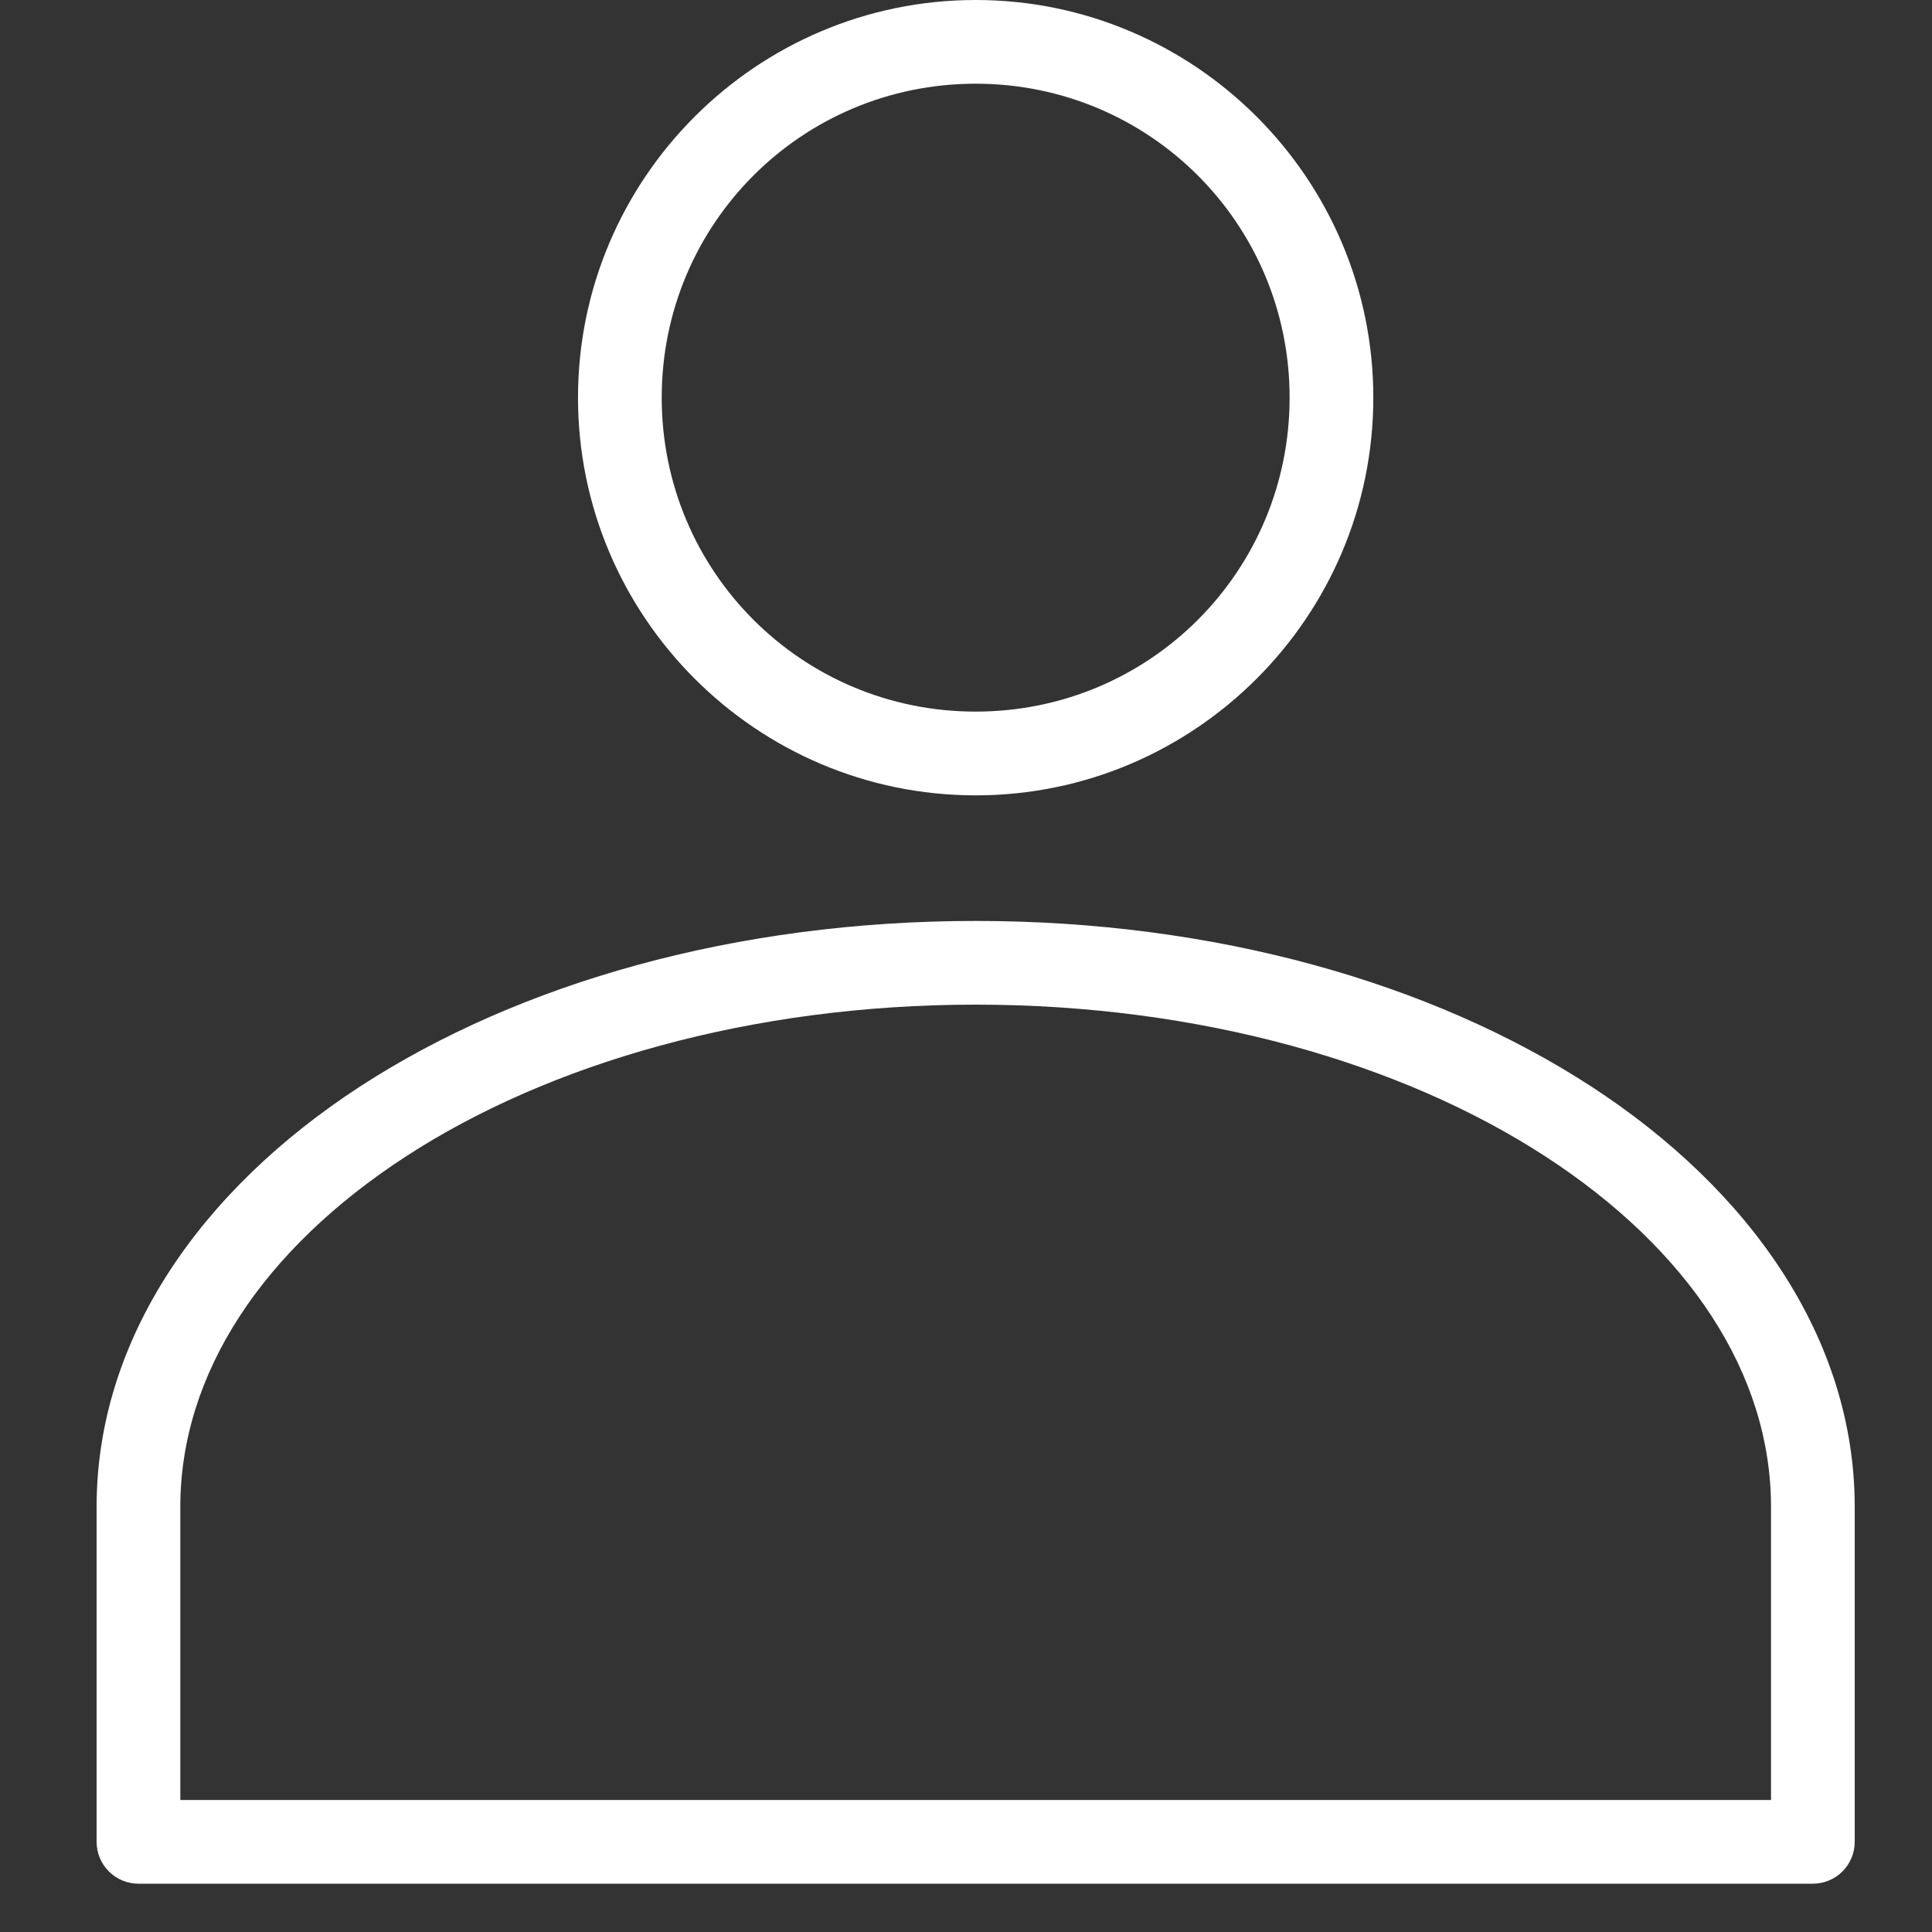 <svg width="40" height="40" viewBox="0 0 40 40" fill="none" xmlns="http://www.w3.org/2000/svg">
<rect x="0" y="0" width="40" height="40" fill="#333333" stroke="none"/>
<path d="M20.2 0C15.663 0 11.967 3.696 11.967 8.233C11.967 12.77 15.663 16.467 20.2 16.467C24.737 16.467 28.433 12.77 28.433 8.233C28.433 3.696 24.737 0 20.2 0ZM20.2 1.733C23.8 1.733 26.7 4.633 26.7 8.233C26.7 11.833 23.8 14.733 20.2 14.733C16.6 14.733 13.7 11.833 13.7 8.233C13.7 4.633 16.6 1.733 20.2 1.733ZM20.2 19.067C15.248 19.067 10.76 20.346 7.457 22.493C4.155 24.639 2 27.721 2 31.2V38.133C2 38.363 2.091 38.584 2.254 38.746C2.416 38.909 2.637 39 2.867 39H37.533C37.763 39 37.984 38.909 38.146 38.746C38.309 38.584 38.4 38.363 38.4 38.133V31.2C38.4 27.721 36.245 24.639 32.943 22.493C29.64 20.346 25.152 19.067 20.2 19.067ZM20.2 20.8C24.85 20.8 29.031 22.015 31.995 23.942C34.958 25.868 36.667 28.437 36.667 31.2V37.267H3.733V31.2C3.733 28.437 5.442 25.868 8.405 23.942C11.369 22.015 15.55 20.8 20.2 20.8Z" fill="white"/>
</svg>

